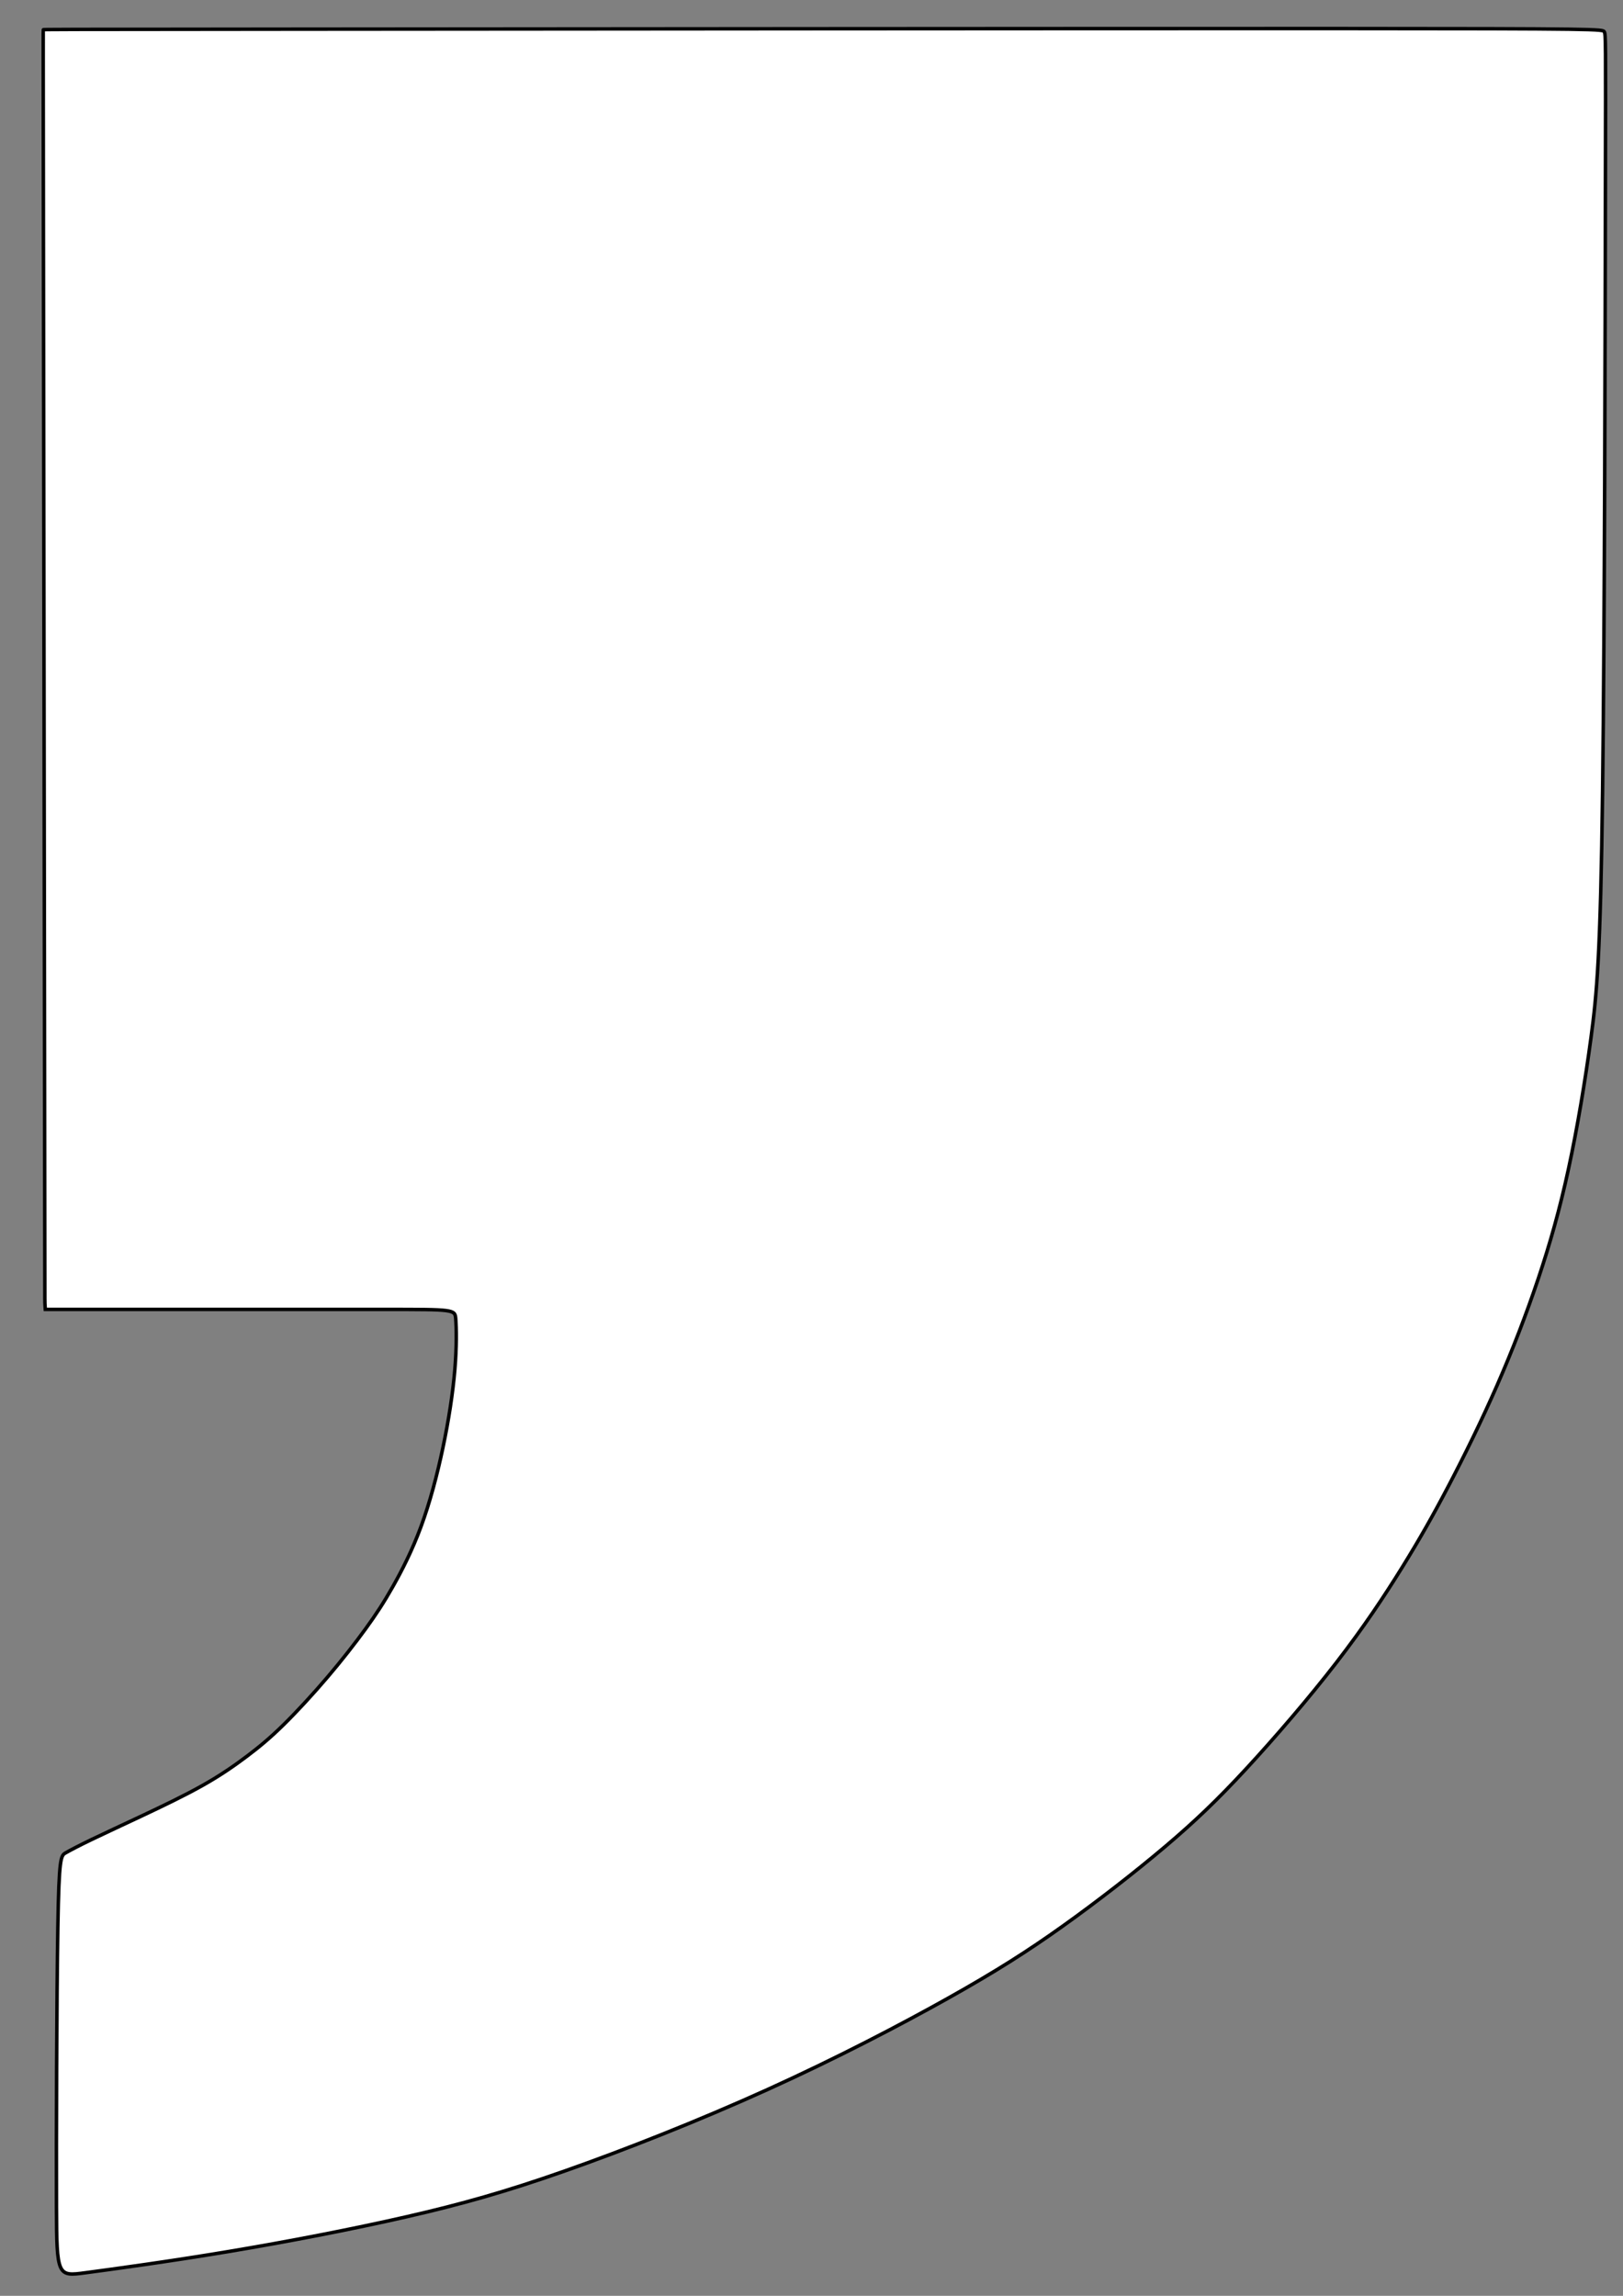 <?xml version="1.0" encoding="UTF-8" standalone="no"?>
<!-- Created with Inkscape (http://www.inkscape.org/) -->

<svg
   width="210mm"
   height="297mm"
   viewBox="0 0 210 297"
   version="1.1"
   id="svg112"
   sodipodi:docname="aspas.svg"
   inkscape:version="1.1.1 (c3084ef, 2021-09-22)"
   xmlns:inkscape="http://www.inkscape.org/namespaces/inkscape"
   xmlns:sodipodi="http://sodipodi.sourceforge.net/DTD/sodipodi-0.dtd"
   xmlns="http://www.w3.org/2000/svg"
   xmlns:svg="http://www.w3.org/2000/svg">
  <rect x="0" y="0" width="210" height="297" fill="#808080" stroke="none"/>
  <sodipodi:namedview
     id="namedview114"
     pagecolor="#ffffff"
     bordercolor="#666666"
     borderopacity="1.0"
     inkscape:pageshadow="2"
     inkscape:pageopacity="0"
     inkscape:pagecheckerboard="true"
     inkscape:document-units="mm"
     showgrid="false"
     inkscape:zoom="0.51000984"
     inkscape:cx="675.47716"
     inkscape:cy="1024.49"
     inkscape:window-width="1312"
     inkscape:window-height="787"
     inkscape:window-x="0"
     inkscape:window-y="25"
     inkscape:window-maximized="0"
     inkscape:current-layer="layer1" />
  <defs
     id="defs109">
    <inkscape:path-effect
       effect="powerstroke"
       id="path-effect3485"
       is_visible="true"
       lpeversion="1"
       offset_points="0,0.855"
       not_jump="false"
       sort_points="true"
       interpolator_type="CubicBezierJohan"
       interpolator_beta="0.2"
       start_linecap_type="zerowidth"
       linejoin_type="extrp_arc"
       miter_limit="4"
       scale_width="1"
       end_linecap_type="zerowidth" />
    <inkscape:path-effect
       effect="bspline"
       id="path-effect3483"
       is_visible="true"
       lpeversion="1"
       weight="33.333"
       steps="2"
       helper_size="0"
       apply_no_weight="true"
       apply_with_weight="true"
       only_selected="false" />
    <inkscape:path-effect
       effect="powerstroke"
       id="path-effect3479"
       is_visible="true"
       lpeversion="1"
       offset_points="0,0.5"
       not_jump="false"
       sort_points="true"
       interpolator_type="CubicBezierJohan"
       interpolator_beta="0.2"
       start_linecap_type="zerowidth"
       linejoin_type="extrp_arc"
       miter_limit="4"
       scale_width="1"
       end_linecap_type="zerowidth" />
    <inkscape:path-effect
       effect="powerstroke"
       id="path-effect3475"
       is_visible="true"
       lpeversion="1"
       offset_points="0,1.99"
       not_jump="false"
       sort_points="true"
       interpolator_type="CubicBezierJohan"
       interpolator_beta="0.2"
       start_linecap_type="zerowidth"
       linejoin_type="extrp_arc"
       miter_limit="4"
       scale_width="1"
       end_linecap_type="zerowidth" />
    <inkscape:path-effect
       effect="powerstroke"
       id="path-effect3469"
       is_visible="true"
       lpeversion="1"
       offset_points="0,1.99"
       not_jump="false"
       sort_points="true"
       interpolator_type="CubicBezierJohan"
       interpolator_beta="0.2"
       start_linecap_type="zerowidth"
       linejoin_type="extrp_arc"
       miter_limit="4"
       scale_width="1"
       end_linecap_type="zerowidth" />
  </defs>
  <g
     inkscape:label="Layer 1"
     inkscape:groupmode="layer"
     id="layer1">
    <path
       style="fill:#000000;stroke-width:0.684"
       id="path164"
       d="" />
    <path
       style="fill:#ffffff;fill-rule:nonzero;stroke:#000000;stroke-width:0.452px;stroke-linecap:butt;stroke-linejoin:miter;stroke-opacity:1"
       d="m 14.647,169.392 c 8.787,0 26.361,0 35.221,0 8.86,0 9.005,0 9.098,1.205 0.093,1.205 0.135,3.615 -0.114,6.587 -0.249,2.972 -0.788,6.506 -1.536,10.07 -0.749,3.564 -1.707,7.158 -2.845,10.242 -1.138,3.085 -2.456,5.66 -3.624,7.727 -1.168,2.066 -2.186,3.624 -3.534,5.481 -1.348,1.857 -3.025,4.013 -4.911,6.229 -1.887,2.216 -3.983,4.492 -5.72,6.199 -1.737,1.707 -3.115,2.845 -4.702,4.043 -1.587,1.198 -3.384,2.456 -5.72,3.773 -2.336,1.318 -5.211,2.695 -7.816,3.923 -2.606,1.228 -4.941,2.306 -6.619,3.115 -1.677,0.809 -2.695,1.348 -3.324,1.707 -0.629,0.359 -0.869,0.539 -1.018,9.644 -0.15,9.105 -0.21,27.133 -0.179,36.147 0.03,9.014 0.15,9.014 3.744,8.535 3.594,-0.479 10.661,-1.438 18.388,-2.725 7.727,-1.288 16.112,-2.905 23.18,-4.522 7.068,-1.617 12.818,-3.234 20.485,-5.93 7.667,-2.695 17.25,-6.469 26.175,-10.512 8.925,-4.043 17.19,-8.356 23.39,-11.83 6.199,-3.474 10.332,-6.109 14.824,-9.314 4.492,-3.204 9.344,-6.978 13.237,-10.272 3.893,-3.294 6.828,-6.109 10.512,-10.093 3.684,-3.983 8.116,-9.134 11.68,-13.746 3.564,-4.612 6.259,-8.685 8.505,-12.309 2.246,-3.624 4.043,-6.798 6.05,-10.632 2.007,-3.833 4.223,-8.326 6.229,-12.908 2.007,-4.582 3.803,-9.254 5.331,-13.806 1.527,-4.552 2.785,-8.984 3.923,-14.255 1.138,-5.271 2.156,-11.38 2.905,-16.951 0.749,-5.57 1.228,-10.602 1.497,-31.955 0.27,-21.354 0.329,-59.028 0.366,-78.149 0.036,-19.121 0.049,-19.689 -0.157,-20.011 C 207.36,3.778 206.936,3.703 173.252,3.694 139.568,3.685 72.628,3.743 39.14,3.772 5.653,3.801 5.618,3.801 5.601,3.853 c -0.017,0.052 -0.017,0.154 0.019,27.397 0.036,27.243 0.109,81.624 0.146,108.953 0.036,27.329 0.036,27.605 0.036,27.824 0,0.219 0,0.38 0.01,0.598 0.01,0.218 0.029,0.493 0.039,0.63 0.01,0.137 0.01,0.137 0.01,0.137 0,0 -8.82e-5,0 8.787,0 z"
       id="path3481"
       inkscape:path-effect="#path-effect3483;#path-effect3485"
       inkscape:original-d="m 5.8602566,169.92104 c 17.5743164,4.5e-4 35.1481724,4.5e-4 52.7215784,0 0.145691,4.5e-4 0.290932,4.5e-4 0.435718,0 0.04223,2.41056 0.08399,4.82059 0.125299,7.2302 -0.538625,3.53442 -1.077686,7.06825 -1.617208,10.60169 -0.957911,3.59433 -1.916238,7.18805 -2.875036,10.78139 -1.317299,2.57606 -2.635001,5.15157 -3.953177,7.72667 -1.017814,1.5578 -2.036033,3.11509 -3.054728,4.67194 -1.676688,2.15678 -3.353761,4.31301 -5.031316,6.46883 -2.095973,2.27658 -4.192314,4.55261 -6.289148,6.82823 -1.3772,1.13849 -2.754794,2.27652 -4.132868,3.4141 -1.796482,1.25832 -3.593347,2.51611 -5.390698,3.77349 -2.874642,1.37809 -5.749624,2.7557 -8.625111,4.13287 -2.335565,1.07861 -4.671486,2.15672 -7.007906,3.23441 -1.017814,0.53954 -2.0360367,1.0786 -3.0547315,1.61722 -0.2391382,0.18014 -0.4787207,0.35983 -0.7187594,0.53907 -0.059445,18.02971 -0.119335,36.05821 -0.1796895,54.08665 0.1202578,4.4e-4 0.2400388,4.4e-4 0.3593788,0 7.0683956,-0.95791 14.1360576,-1.91625 21.2034056,-2.87504 8.386152,-1.61678 16.771511,-3.23396 25.156591,-4.85163 5.750641,-1.61678 11.5006,-3.23395 17.250225,-4.85163 9.584105,-3.77309 19.167372,-7.54652 28.750384,-11.32046 8.26636,-4.31218 16.53194,-8.62465 24.79722,-12.93766 4.1334,-2.63506 8.26617,-5.27046 12.39859,-7.90635 4.85218,-3.77312 9.70372,-7.54654 14.55488,-11.32048 2.93545,-2.81474 5.87033,-5.62983 8.80482,-8.44542 4.43288,-5.15076 8.86514,-10.30177 13.29704,-15.45333 2.69585,-4.0726 5.39116,-8.14549 8.08604,-12.21891 1.79739,-3.17414 3.59427,-6.34859 5.3907,-9.52357 2.21667,-4.49189 4.43281,-8.98404 6.64854,-13.47674 1.79737,-4.67158 3.59425,-9.34341 5.39068,-14.01582 1.25831,-4.43198 2.51612,-8.86424 3.77349,-13.29704 1.01872,-6.10913 2.03695,-12.21846 3.05474,-18.32838 0.47963,-5.03096 0.95879,-10.06217 1.43752,-15.09394 0.0603,-37.675288 0.12015,-75.349518 0.17968,-113.0249519 0.0137,-0.5673723 0.0253,-1.1351771 0.0373,-1.703445 -0.42384,-0.075255 -0.84813,-0.1509548 -1.27287,-0.227114 -66.94237,0.058608 -133.882521,0.1167712 -200.8244475,0.1744747 -0.033825,4.512e-4 -0.068111,4.512e-4 -0.1028413,0 4.529e-4,0.1032857 4.529e-4,0.2061185 0,0.3085017 0.073238,54.3833915 0.1460323,108.7641545 0.2183596,163.1455645 4.529e-4,0.27652 4.529e-4,0.55258 0,0.8282 4.529e-4,0.16151 4.529e-4,0.32252 0,0.48311 0.019912,0.27555 0.039379,0.55063 0.058403,0.8253 4.666e-4,4.5e-4 4.803e-4,4.5e-4 4.1e-5,0 z"
       sodipodi:nodetypes="cccccccccccccccccccccccccccccccccccccccccccccc" />
  </g>
</svg>
